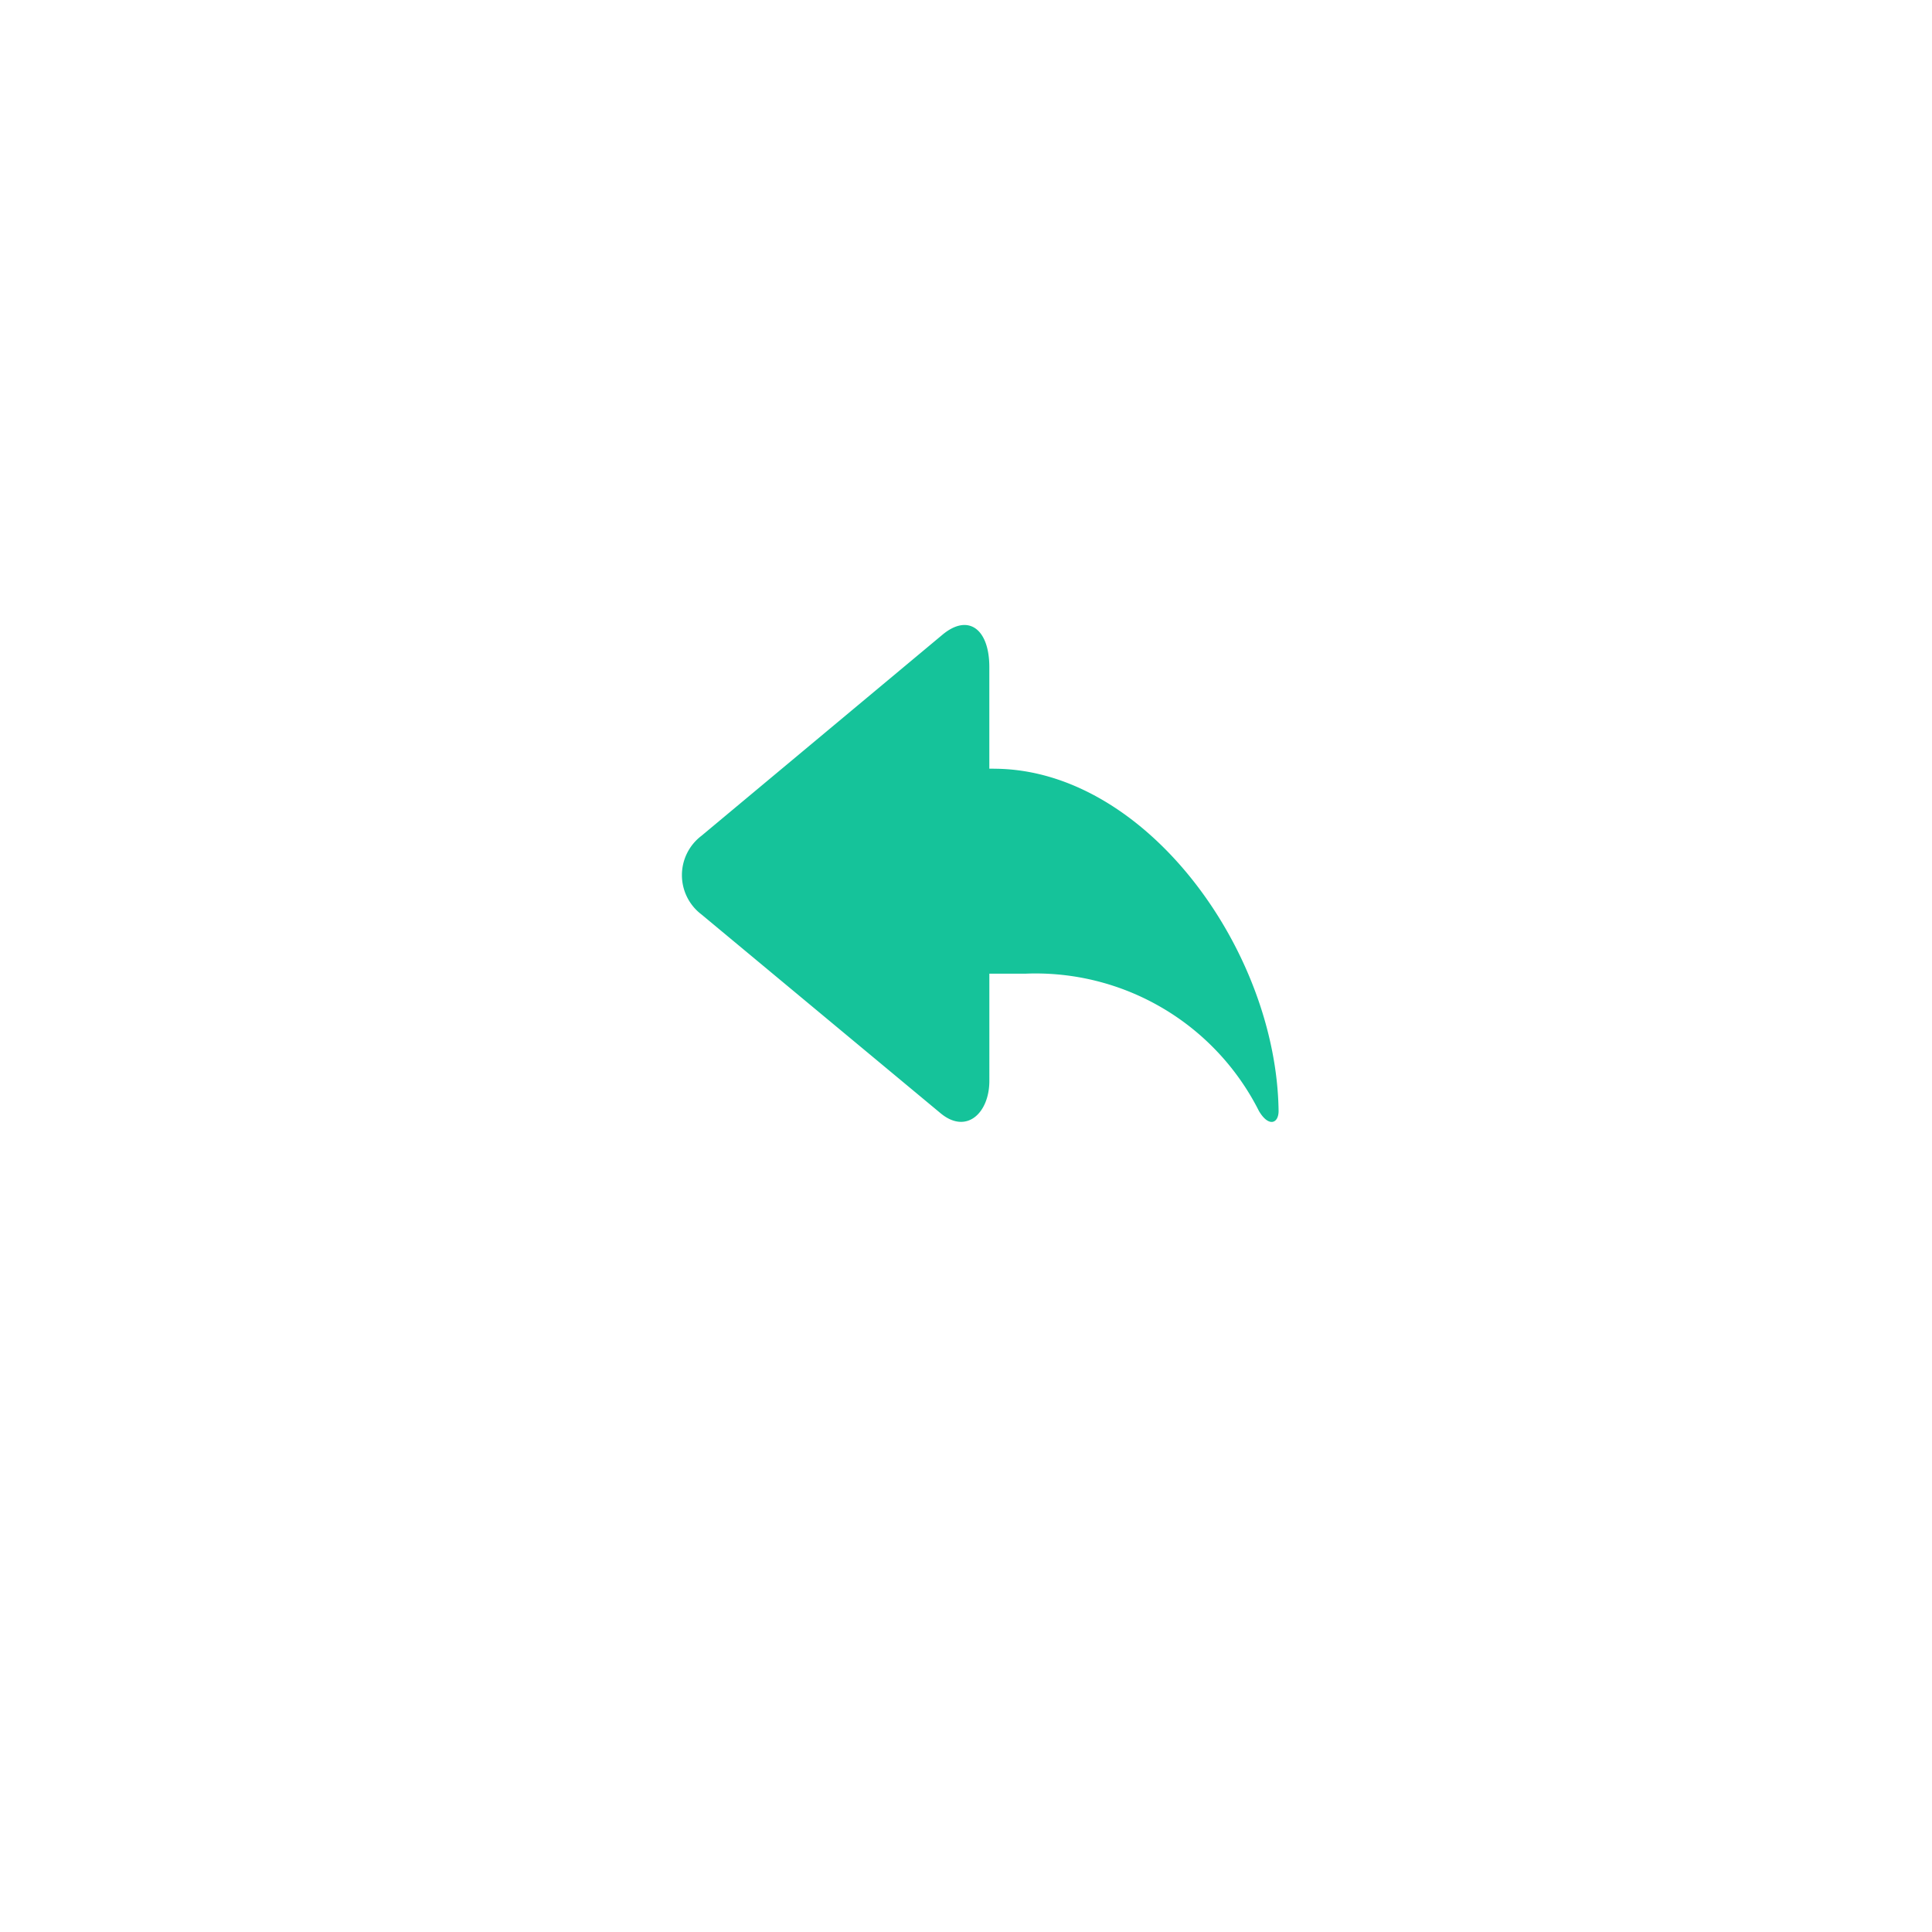 <svg xmlns="http://www.w3.org/2000/svg" xmlns:xlink="http://www.w3.org/1999/xlink" width="68" height="68"
     viewBox="0 0 68 68">
  <defs>
    <style>.c{filter:url(#a);}</style>
    <filter id="a" x="0" y="0" width="68" height="68" filterUnits="userSpaceOnUse">
      <feOffset dy="3" input="SourceAlpha"/>
      <feGaussianBlur stdDeviation="3" result="b"/>
      <feFlood flood-color="#7a7a7a" flood-opacity="0.161"/>
      <feComposite operator="in" in2="b"/>
      <feComposite in="SourceGraphic"/>
    </filter>
  </defs>
  <g transform="translate(24271 8092)">
    <g class="c" transform="matrix(1, 0, 0, 1, -24271, -8092)">
      <path class="a" style="fill:rgba(255,255,255,0.9);" d="M25,0A25,25,0,1,1,0,25,25,25,0,0,1,25,0Z" transform="translate(9 6)"/>
    </g>
    <path class="b" style="fill:#15c39a;"
          d="M10.33,21.506h-.154V17.929c0-1.338-.74-1.9-1.653-1.135L.041,23.871a1.736,1.736,0,0,0,0,2.763l8.42,7c.913.757,1.716-.012,1.716-1.139V28.721h1.275a8.8,8.8,0,0,1,8.212,4.831c.338.577.693.451.693,0-.073-5.67-4.7-12.044-10.025-12.044v0Z"
          transform="translate(-24246.355 -8086.451)"/>
  </g>
</svg>